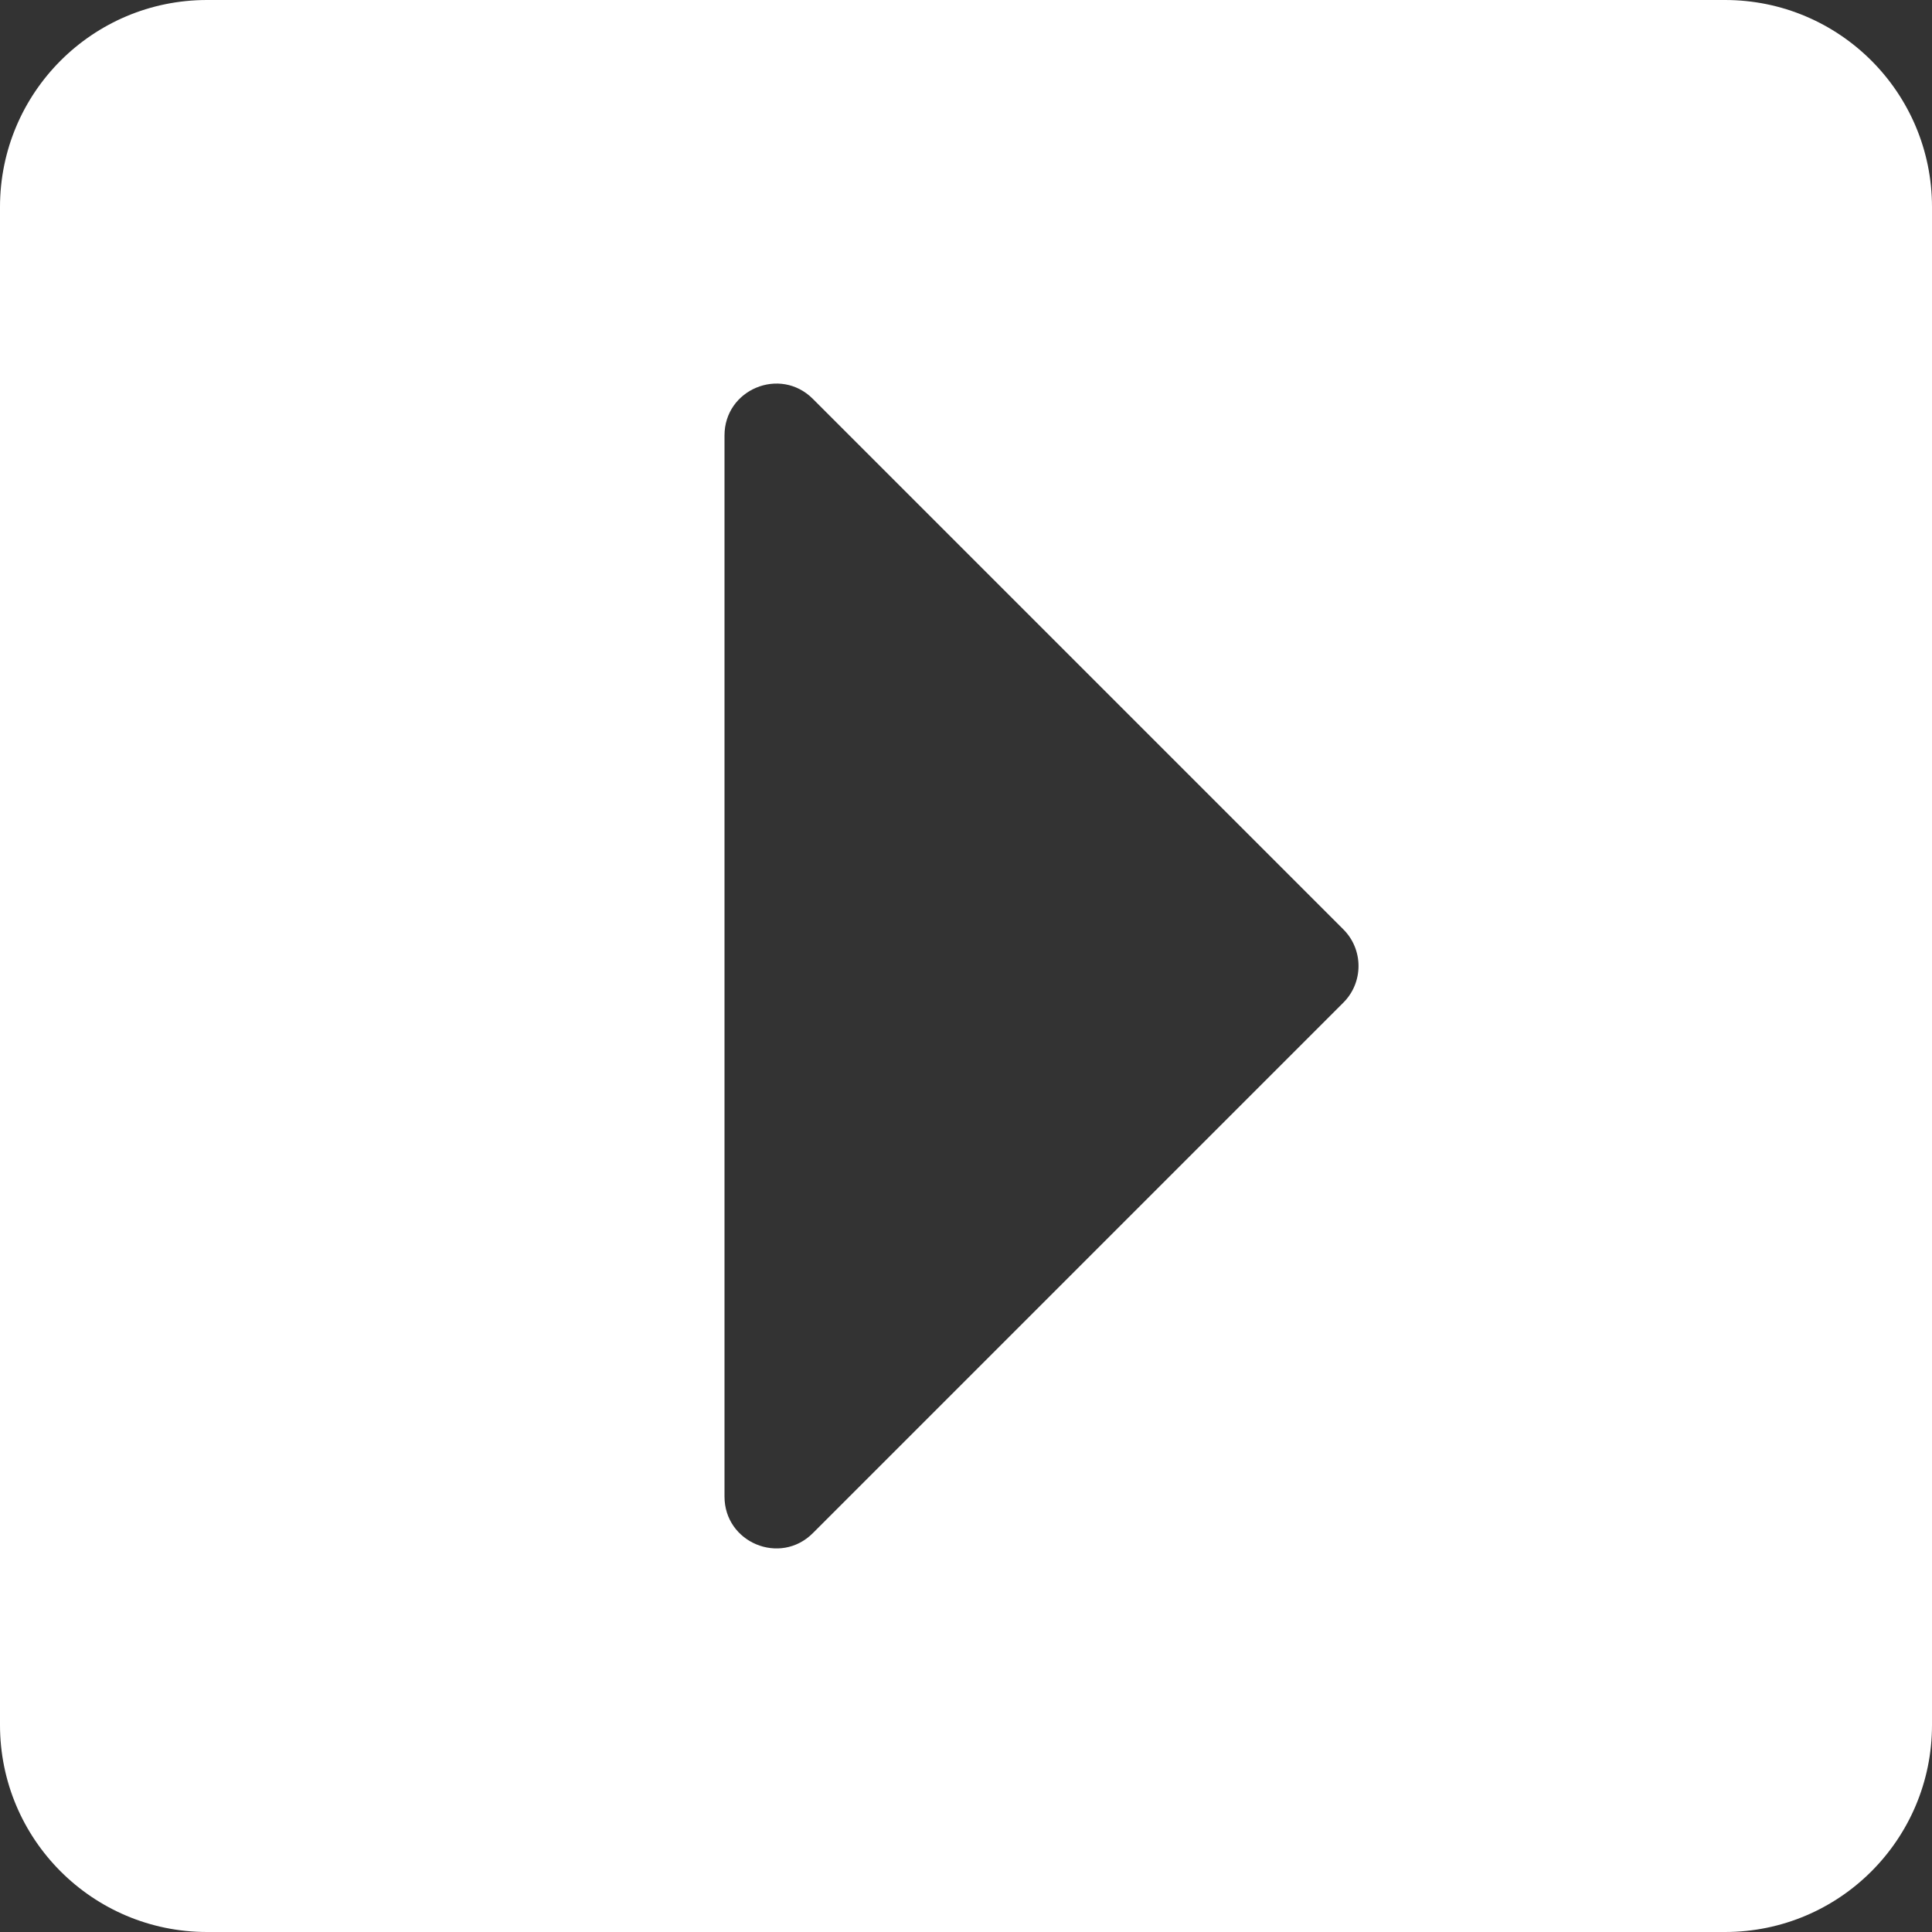 <svg width="18" height="18" viewBox="0 0 18 18" fill="none" xmlns="http://www.w3.org/2000/svg">
<rect x="0" y="0" width="18" height="18" fill="#333333" stroke="none"/>
<path d="M1.929 0H16.071C17.137 0 18 0.863 18 1.929V16.071C18 17.137 17.137 18 16.071 18H1.929C0.863 18 0 17.137 0 16.071V1.929C0 0.863 0.863 0 1.929 0ZM7.573 14.284L12.516 9.341C12.704 9.153 12.704 8.847 12.516 8.659L7.573 3.716C7.269 3.412 6.75 3.627 6.75 4.057V13.943C6.75 14.373 7.269 14.588 7.573 14.284Z" fill="white"/>
</svg>
